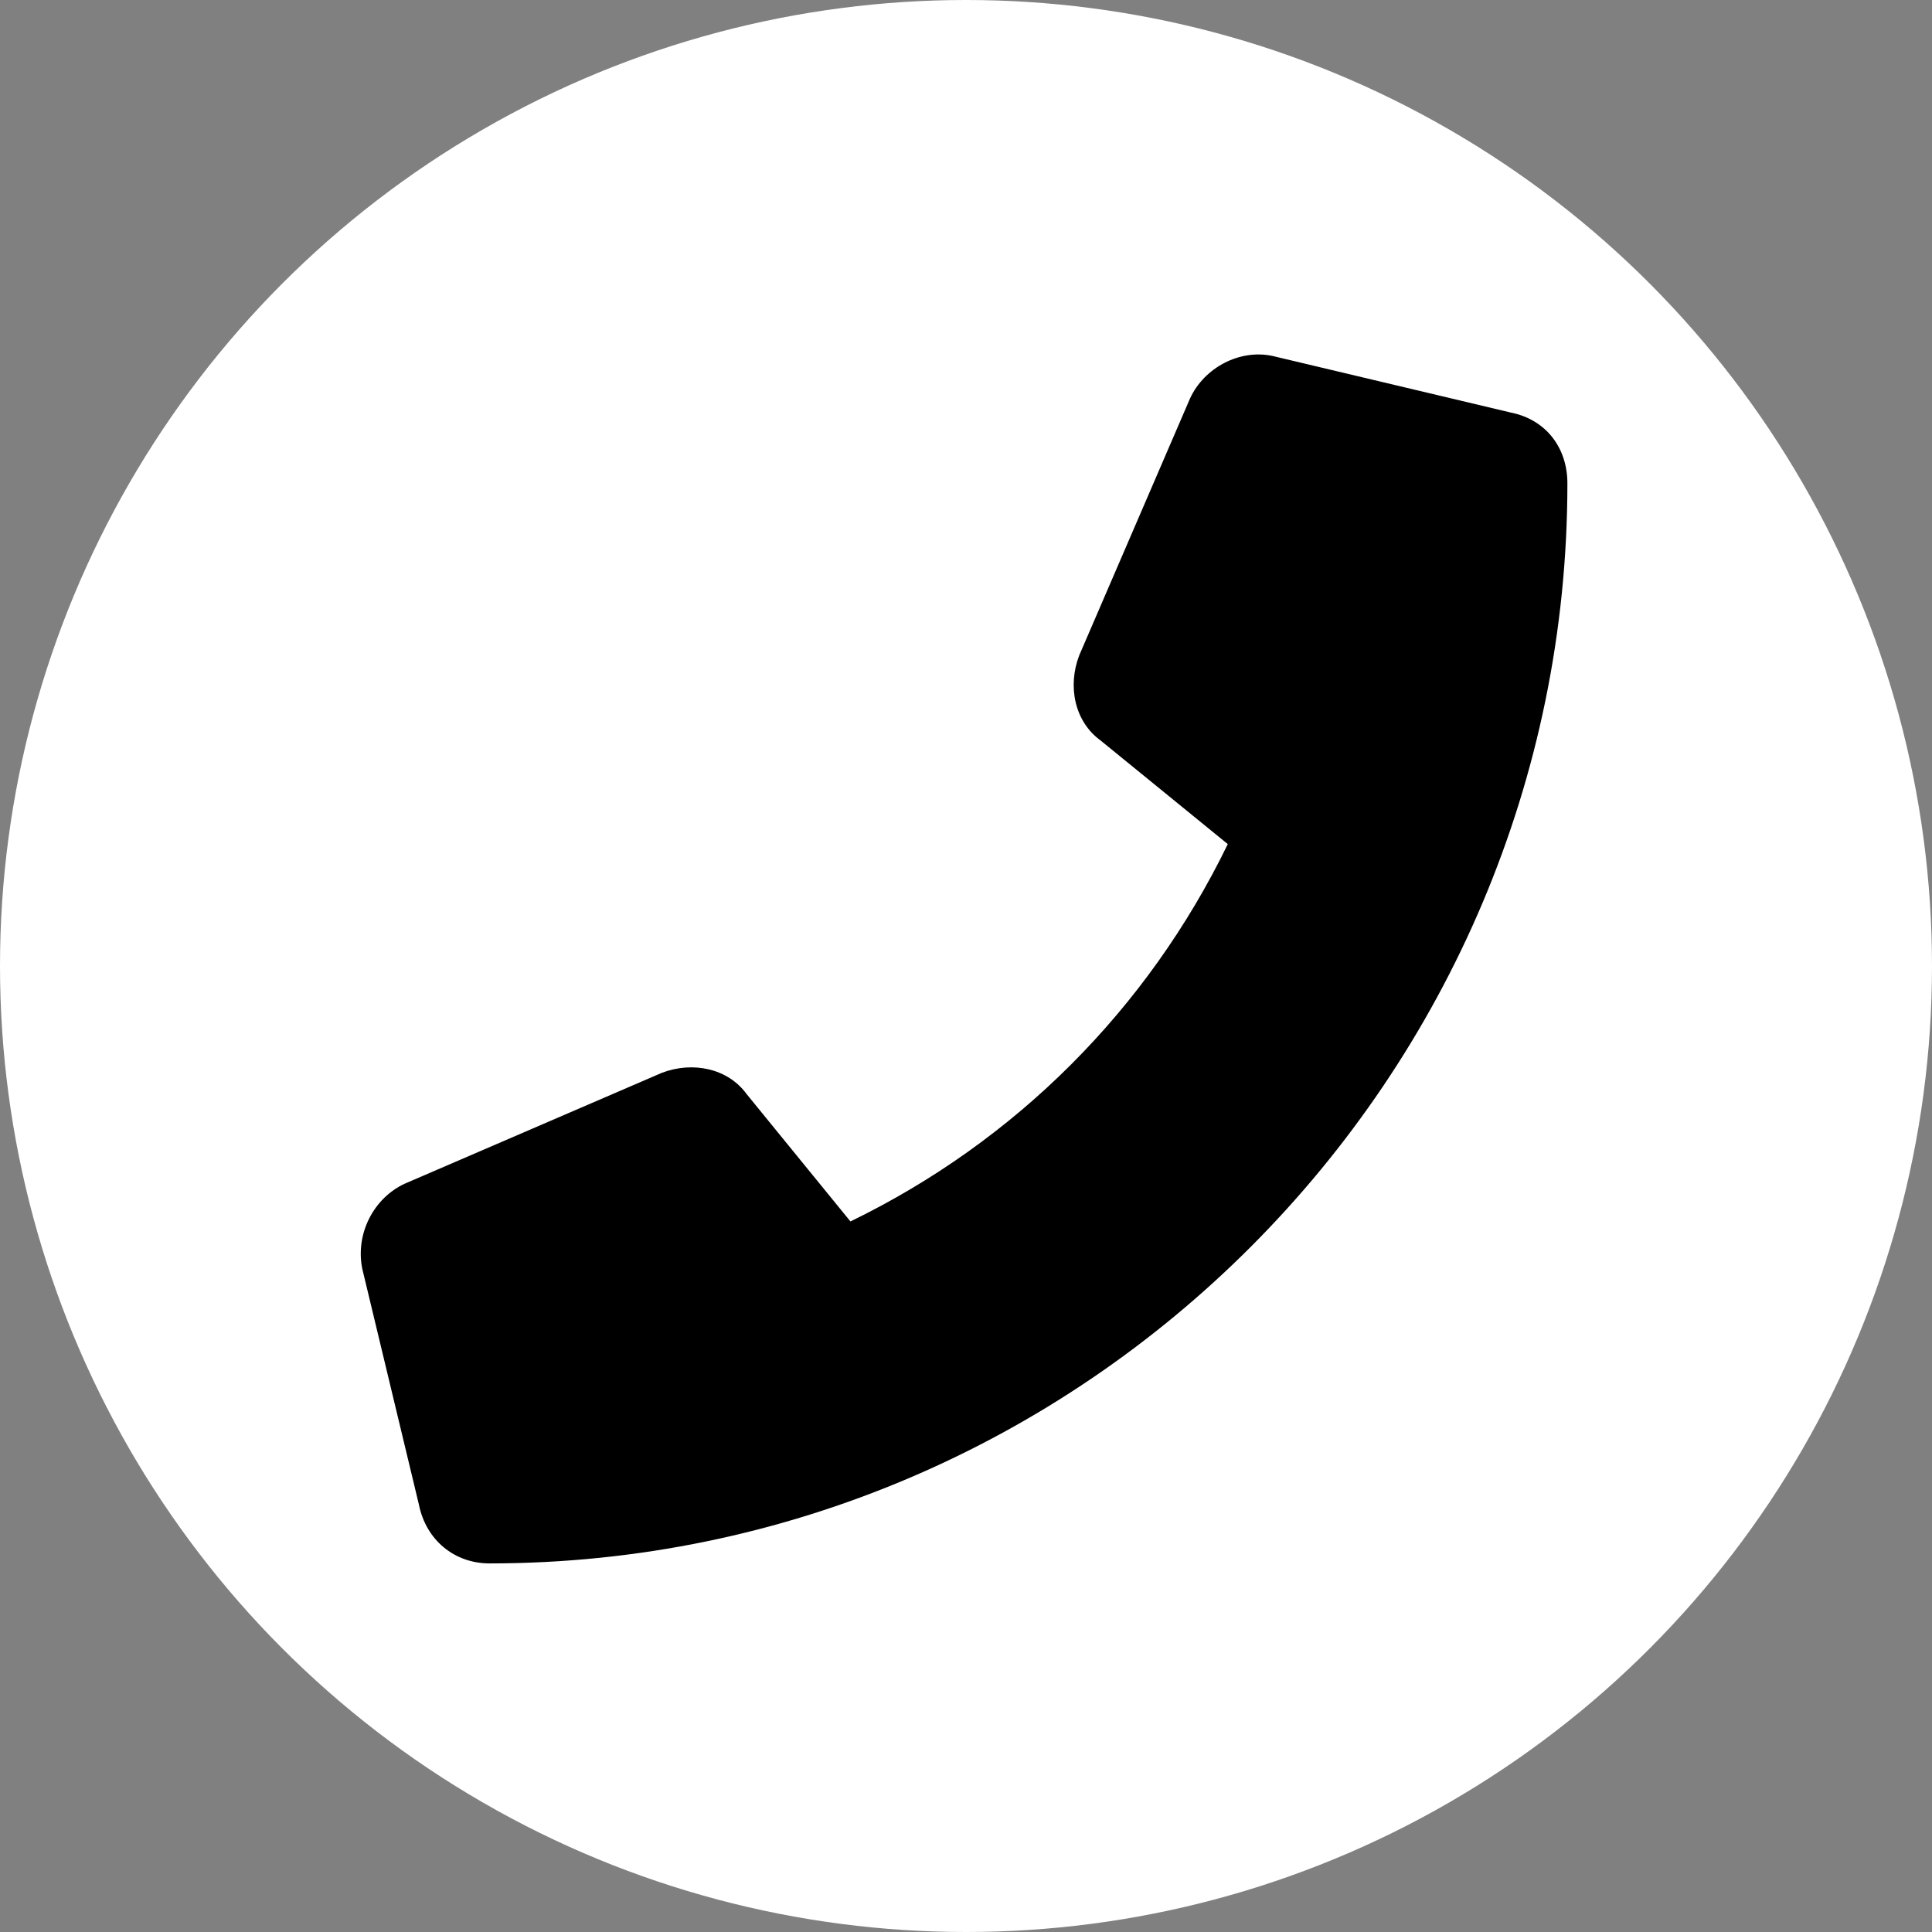 <svg width="32" height="32" viewBox="0 0 32 32" fill="none" xmlns="http://www.w3.org/2000/svg">
<rect x="0" y="0" width="32" height="32" fill="#808080" stroke="none"/>
<circle cx="16" cy="16" r="16" fill="white"/>
<path d="M6.703 19.606L10.961 17.77C11.469 17.575 12.055 17.692 12.367 18.122L14.086 20.231C16.82 18.903 19.008 16.716 20.336 13.981L18.227 12.263C17.797 11.95 17.68 11.364 17.875 10.856L19.711 6.599C19.945 6.091 20.531 5.778 21.078 5.896L25.023 6.833C25.609 6.95 25.961 7.419 25.961 8.005C25.961 17.849 17.953 25.895 8.109 25.895C7.523 25.895 7.055 25.505 6.938 24.919L6 21.013C5.883 20.427 6.195 19.841 6.703 19.606Z" fill="black"/>
</svg>
